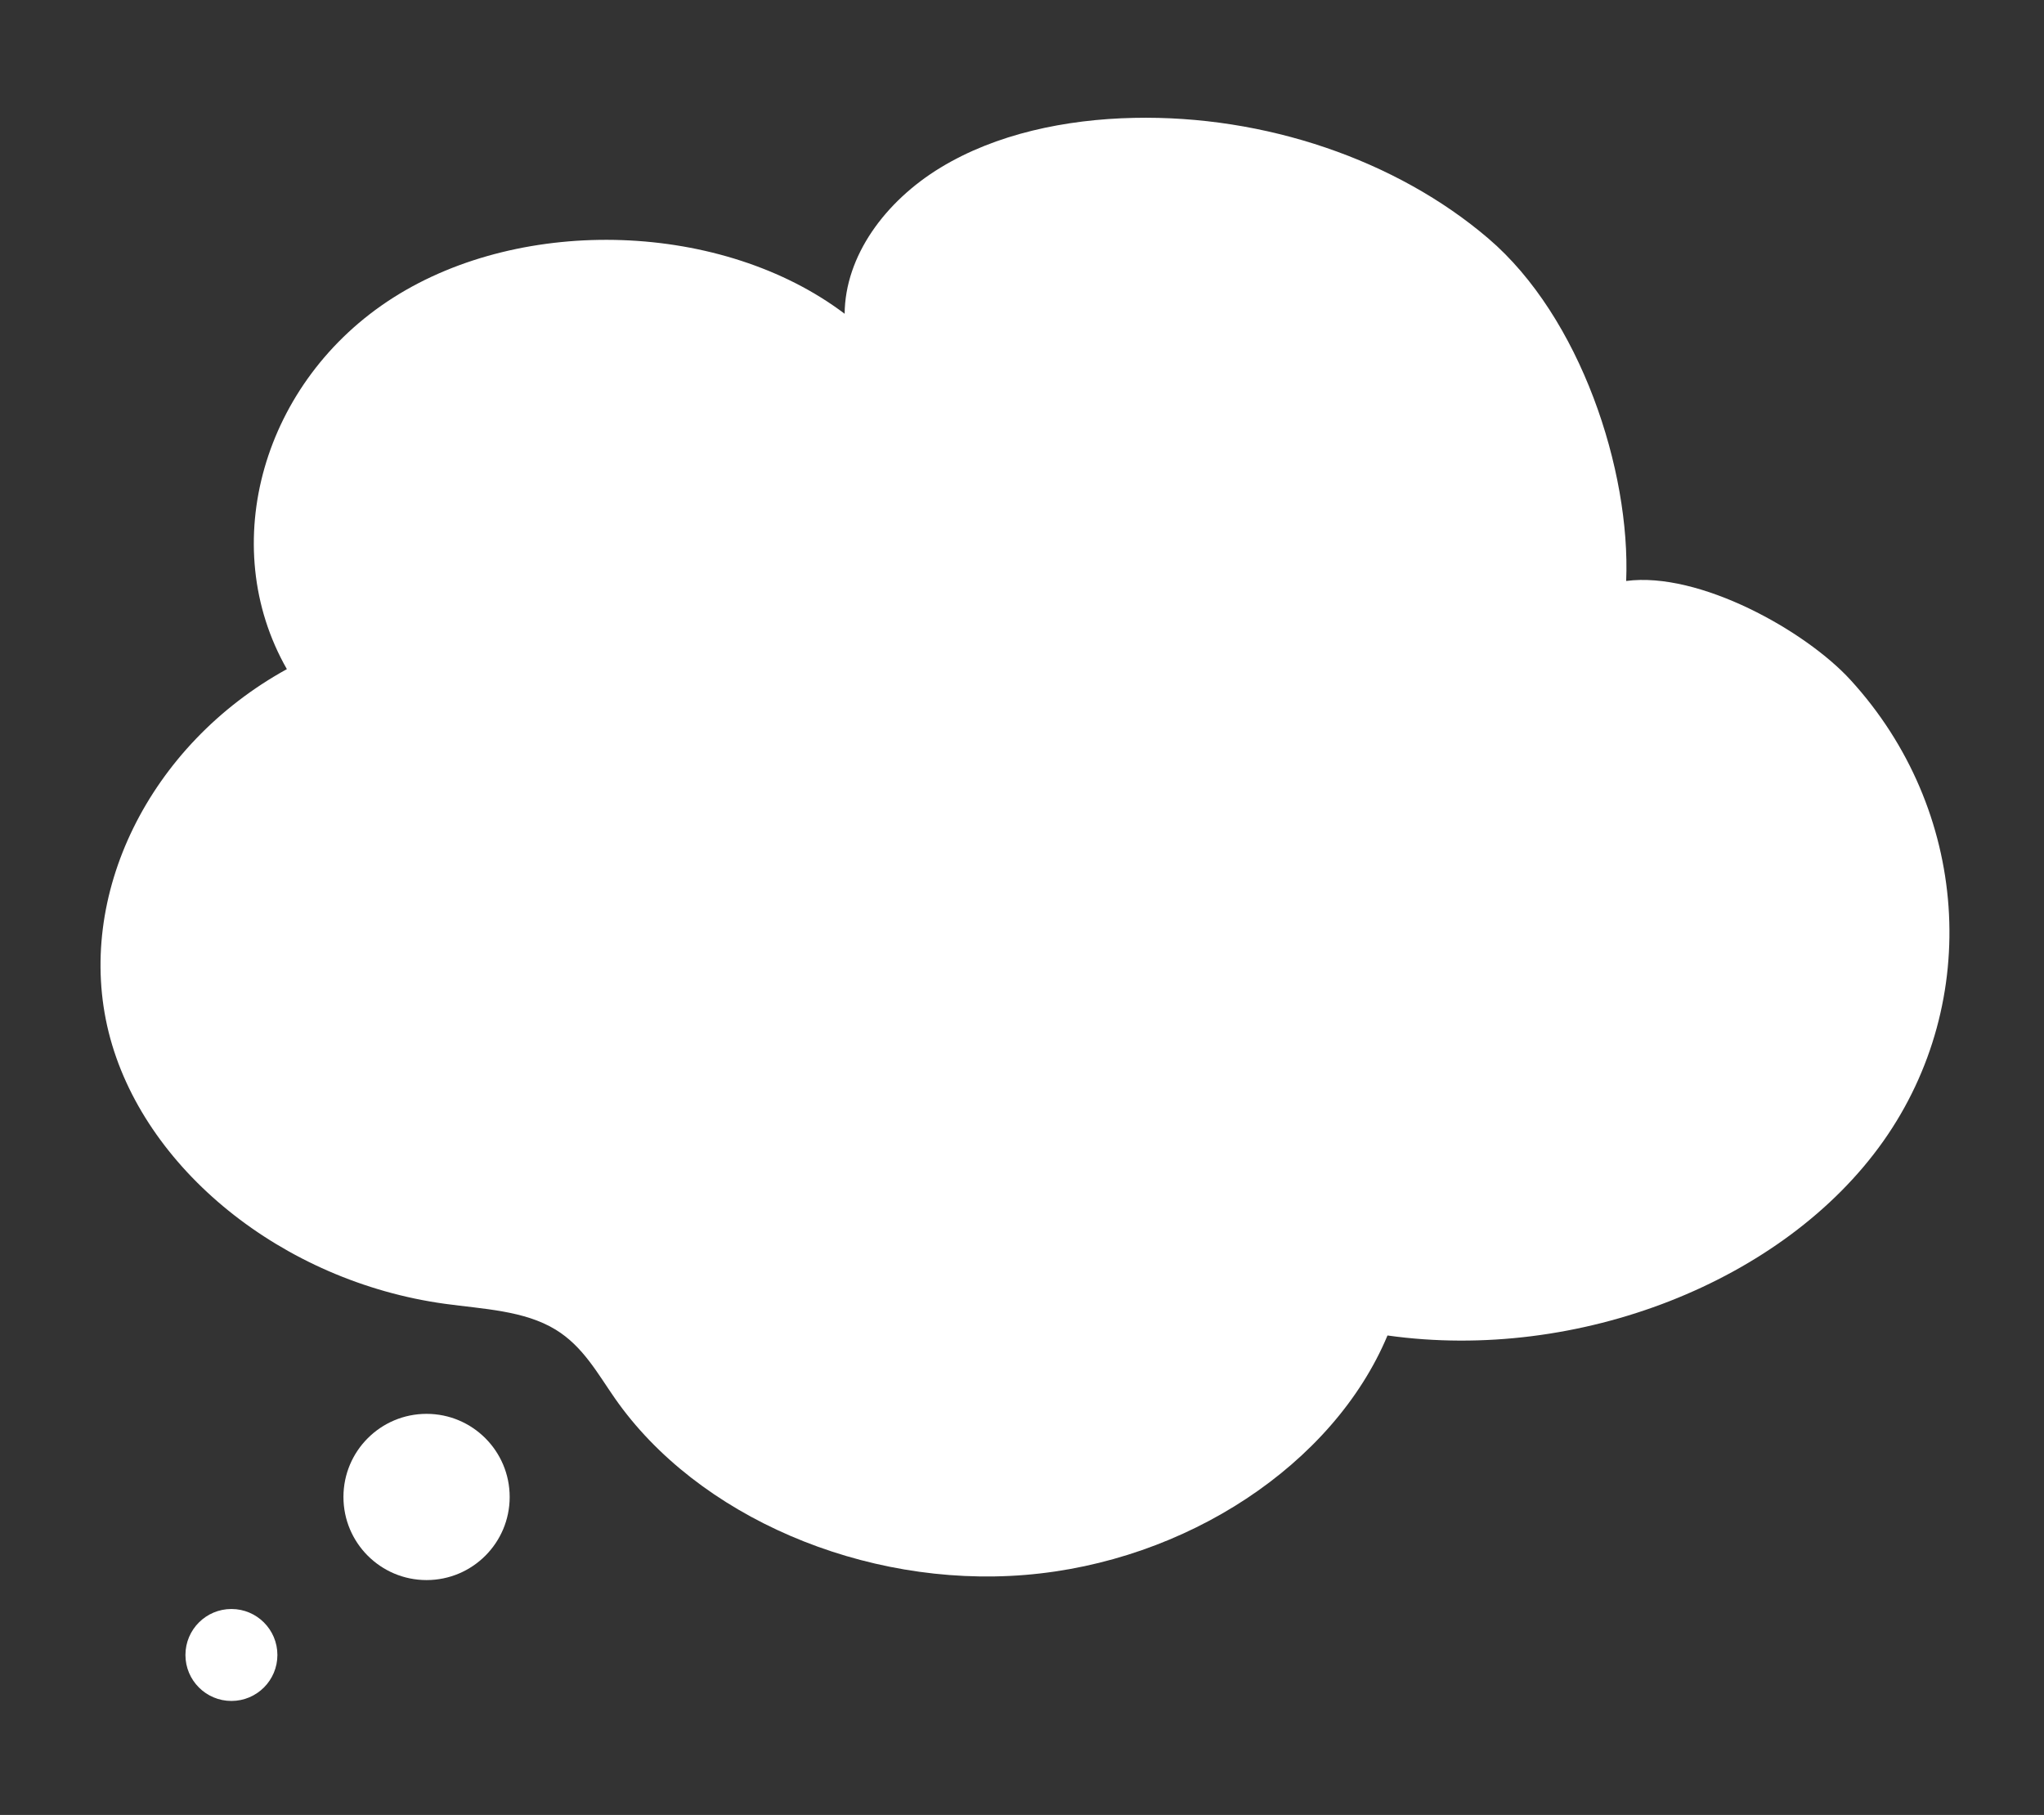 <svg viewBox="0 0 241 214" fill="none" xmlns="http://www.w3.org/2000/svg">
<rect x="0" y="0" width="241" height="214" fill="#333333" stroke="none"/>
<path d="M33.824 78.898C25.456 64.245 30.983 44.894 46.355 35.105C61.727 25.317 85.243 26.15 99.588 36.997C99.644 30.182 104.342 23.747 110.896 19.763C117.435 15.79 125.635 14.066 133.693 13.899C149.122 13.566 164.62 18.835 175.478 28.112C186.349 37.389 192.27 55.456 191.736 68.503C200.343 67.361 212.888 74.367 218.204 80.194C232.156 95.454 233.745 118.016 222.044 134.572C210.343 151.128 186.096 160.631 163.594 157.467C157.223 172.679 139.839 184.157 120.839 185.703C101.838 187.249 82.191 178.793 72.501 164.877C70.475 161.975 68.746 158.752 65.511 156.778C61.812 154.518 56.96 154.351 52.459 153.733C33.29 151.092 16.821 137.783 12.813 121.715C8.819 105.647 17.552 87.854 33.824 78.898Z" fill="white"/>
<path d="M50.294 186.308C44.881 186.308 40.494 181.92 40.494 176.508C40.494 171.095 44.881 166.708 50.294 166.708C55.706 166.708 60.094 171.095 60.094 176.508C60.094 181.92 55.706 186.308 50.294 186.308Z" fill="white"/>
<path d="M27.286 200.56C24.292 200.56 21.864 198.133 21.864 195.139C21.864 192.145 24.292 189.718 27.286 189.718C30.28 189.718 32.707 192.145 32.707 195.139C32.707 198.133 30.28 200.56 27.286 200.56Z" fill="white"/>
</svg>
